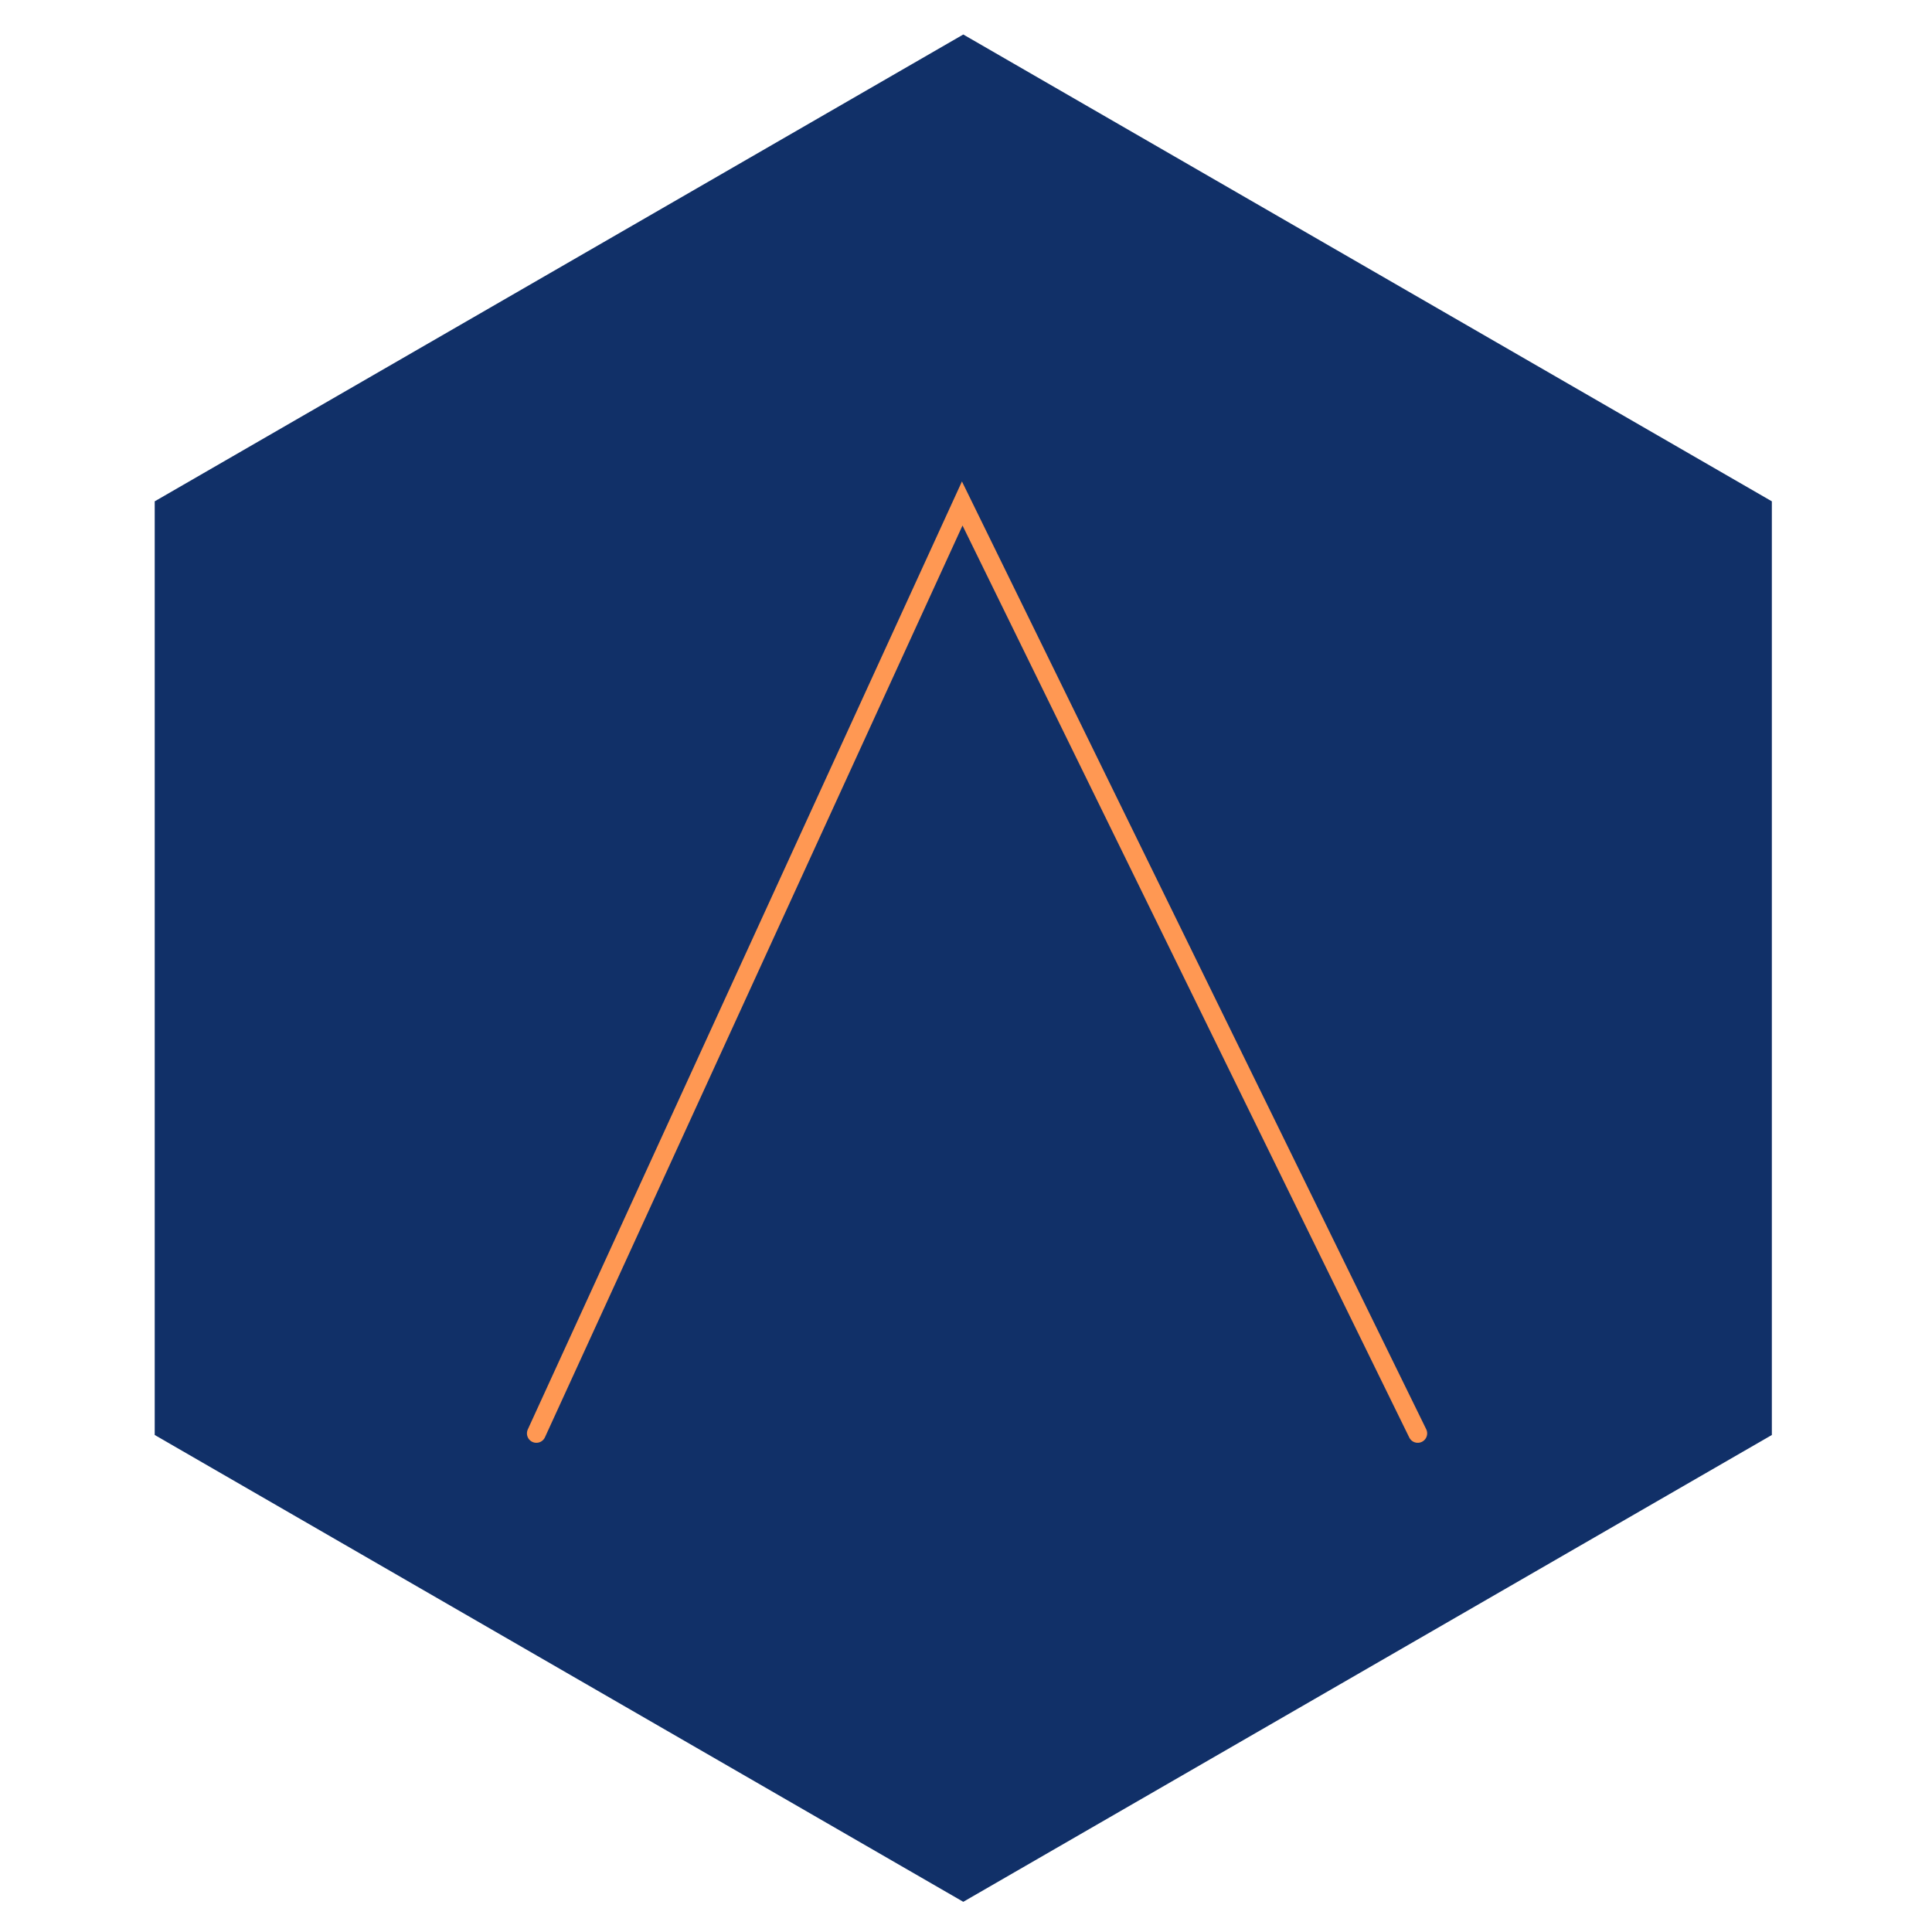 <?xml version="1.0" encoding="UTF-8" standalone="no"?>
<!-- Created with Inkscape (http://www.inkscape.org/) -->

<svg
   xmlns:dc="http://purl.org/dc/elements/1.1/"
   xmlns:cc="http://creativecommons.org/ns#"
   xmlns:rdf="http://www.w3.org/1999/02/22-rdf-syntax-ns#"
   xmlns:svg="http://www.w3.org/2000/svg"
   xmlns="http://www.w3.org/2000/svg"
   xmlns:sodipodi="http://sodipodi.sourceforge.net/DTD/sodipodi-0.dtd"
   xmlns:inkscape="http://www.inkscape.org/namespaces/inkscape"
   width="2048"
   height="2048"
   viewBox="0 0 541.867 541.867"
   version="1.1"
   id="svg8"
   inkscape:version="0.92.3 (2405546, 2018-03-11)"
   sodipodi:docname="icon.svg"
   inkscape:export-filename="/home/jfk422/Projects/Arcanum/resources/icons/icon16.png"
   inkscape:export-xdpi="0.75"
   inkscape:export-ydpi="0.75">
  <defs
     id="defs2" />
  <sodipodi:namedview
     id="base"
     pagecolor="#ffffff"
     bordercolor="#666666"
     borderopacity="1.0"
     inkscape:pageopacity="0.0"
     inkscape:pageshadow="2"
     inkscape:zoom="0.35"
     inkscape:cx="690"
     inkscape:cy="1017.1429"
     inkscape:document-units="mm"
     inkscape:current-layer="layer1"
     showgrid="false"
     inkscape:window-width="1920"
     inkscape:window-height="1015"
     inkscape:window-x="1920"
     inkscape:window-y="0"
     inkscape:window-maximized="1"
     units="px"
     showguides="true"
     inkscape:guide-bbox="true">
    <sodipodi:guide
       position="23.435,139.851"
       orientation="0,1"
       id="guide4541"
       inkscape:locked="false" />
    <sodipodi:guide
       position="-8.315,400.655"
       orientation="0,1"
       id="guide4543"
       inkscape:locked="false" />
    <sodipodi:guide
       position="269.875,468.69"
       orientation="1,0"
       id="guide4545"
       inkscape:locked="false" />
  </sodipodi:namedview>
  <g
     inkscape:label="Layer 1"
     inkscape:groupmode="layer"
     id="layer1"
     transform="translate(0,244.867)">
    <path
       sodipodi:type="star"
       id="path3715"
       sodipodi:sides="3"
       sodipodi:cx="270.17059"
       sodipodi:cy="26.671434"
       sodipodi:r1="261.86188"
       sodipodi:r2="261.86188"
       sodipodi:arg1="0.52359878"
       sodipodi:arg2="1.5707963"
       inkscape:flatsided="false"
       inkscape:rounded="0"
       inkscape:randomized="0"
       d="M 496.95,157.602 270.171,288.533 43.392,157.602 l -3e-6,-261.862 226.779,-130.931 226.779,130.931 z"
       inkscape:transform-center-x="-8.6917065e-06"
       inkscape:transform-center-y="-2.3380439e-06"
       style="stroke-width:0.248;fill:#03235f;fill-opacity:0.941" />
    <path
       style="fill:none;stroke:#ff9853;stroke-width:5.292;stroke-linecap:round;stroke-linejoin:miter;stroke-opacity:1;stroke-miterlimit:4;stroke-dasharray:none"
       d="M 150.435,157.149 269.875,-103.655 397.631,157.149"
       id="path4547"
       inkscape:connector-curvature="0" />
  </g>
</svg>

